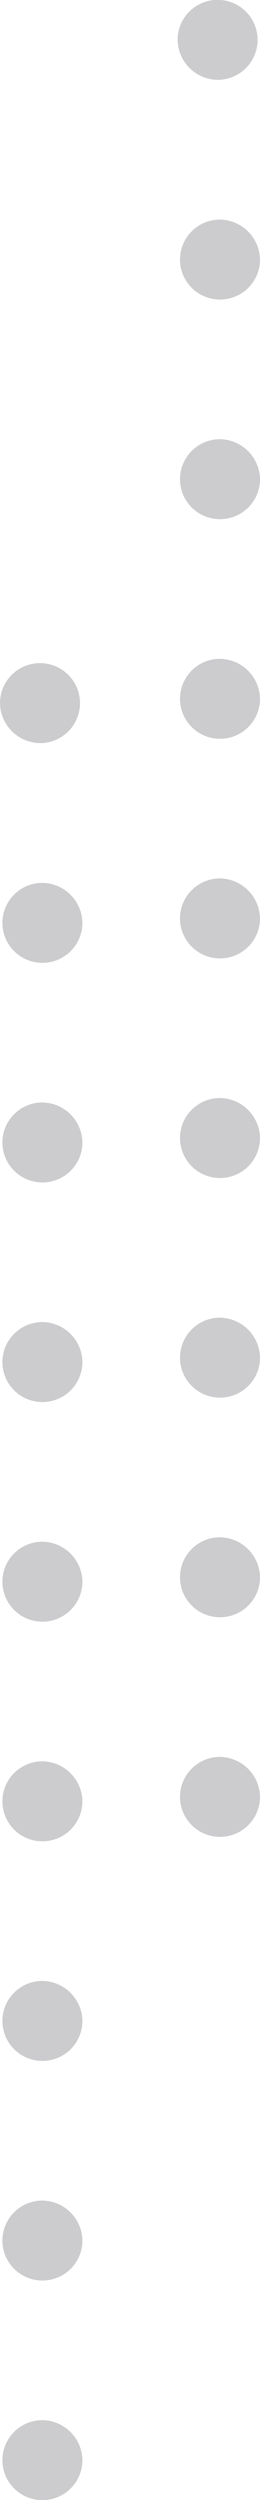 <svg xmlns="http://www.w3.org/2000/svg" width="13" height="125" viewBox="0 0 13 125">
  <defs>
    <style>
      .cls-1 {
        fill: #ccccce;
        fill-rule: evenodd;
      }
    </style>
  </defs>
  <path class="cls-1" d="M1613.06,495.155a2,2,0,1,0-2.06-2A2.028,2.028,0,0,0,1613.06,495.155Zm0,6.988a2,2,0,1,0,2.06,2A2.028,2.028,0,0,0,1613.06,502.143Zm0,10.98a2,2,0,1,0,2.06,2A2.028,2.028,0,0,0,1613.06,513.123Zm0,10.98a2,2,0,1,0,2.06,2A2.028,2.028,0,0,0,1613.06,524.1Zm0,10.981a2,2,0,1,0,2.06,2A2.028,2.028,0,0,0,1613.06,535.084Zm0,10.981a2,2,0,1,0,2.06,2A2.027,2.027,0,0,0,1613.06,546.065Zm0,10.98a2,2,0,1,0,2.06,2A2.028,2.028,0,0,0,1613.06,557.045Zm0,10.981a2,2,0,1,0,2.06,2A2.027,2.027,0,0,0,1613.06,568.026Zm0,10.98a2,2,0,1,0,2.06,2A2.028,2.028,0,0,0,1613.06,579.006Zm8.88-117.014a2,2,0,1,0-2.06-2A2.028,2.028,0,0,0,1621.94,461.992Zm0,6.987a2,2,0,1,0,2.06,2A2.034,2.034,0,0,0,1621.94,468.979Zm0,10.981a2,2,0,1,0,2.06,2A2.034,2.034,0,0,0,1621.94,479.96Zm0,10.98a2,2,0,1,0,2.06,2A2.034,2.034,0,0,0,1621.94,490.94Zm0,10.981a2,2,0,1,0,2.06,2A2.034,2.034,0,0,0,1621.94,501.921Zm0,10.98a2,2,0,1,0,2.06,2A2.034,2.034,0,0,0,1621.94,512.9Zm0,10.981a2,2,0,1,0,2.06,2A2.034,2.034,0,0,0,1621.94,523.882Zm0,10.98a2,2,0,1,0,2.06,2A2.034,2.034,0,0,0,1621.94,534.862Zm0,10.981a2,2,0,1,0,2.06,2A2.033,2.033,0,0,0,1621.94,545.843Z" transform="translate(-1611 -458)"/>
</svg>
